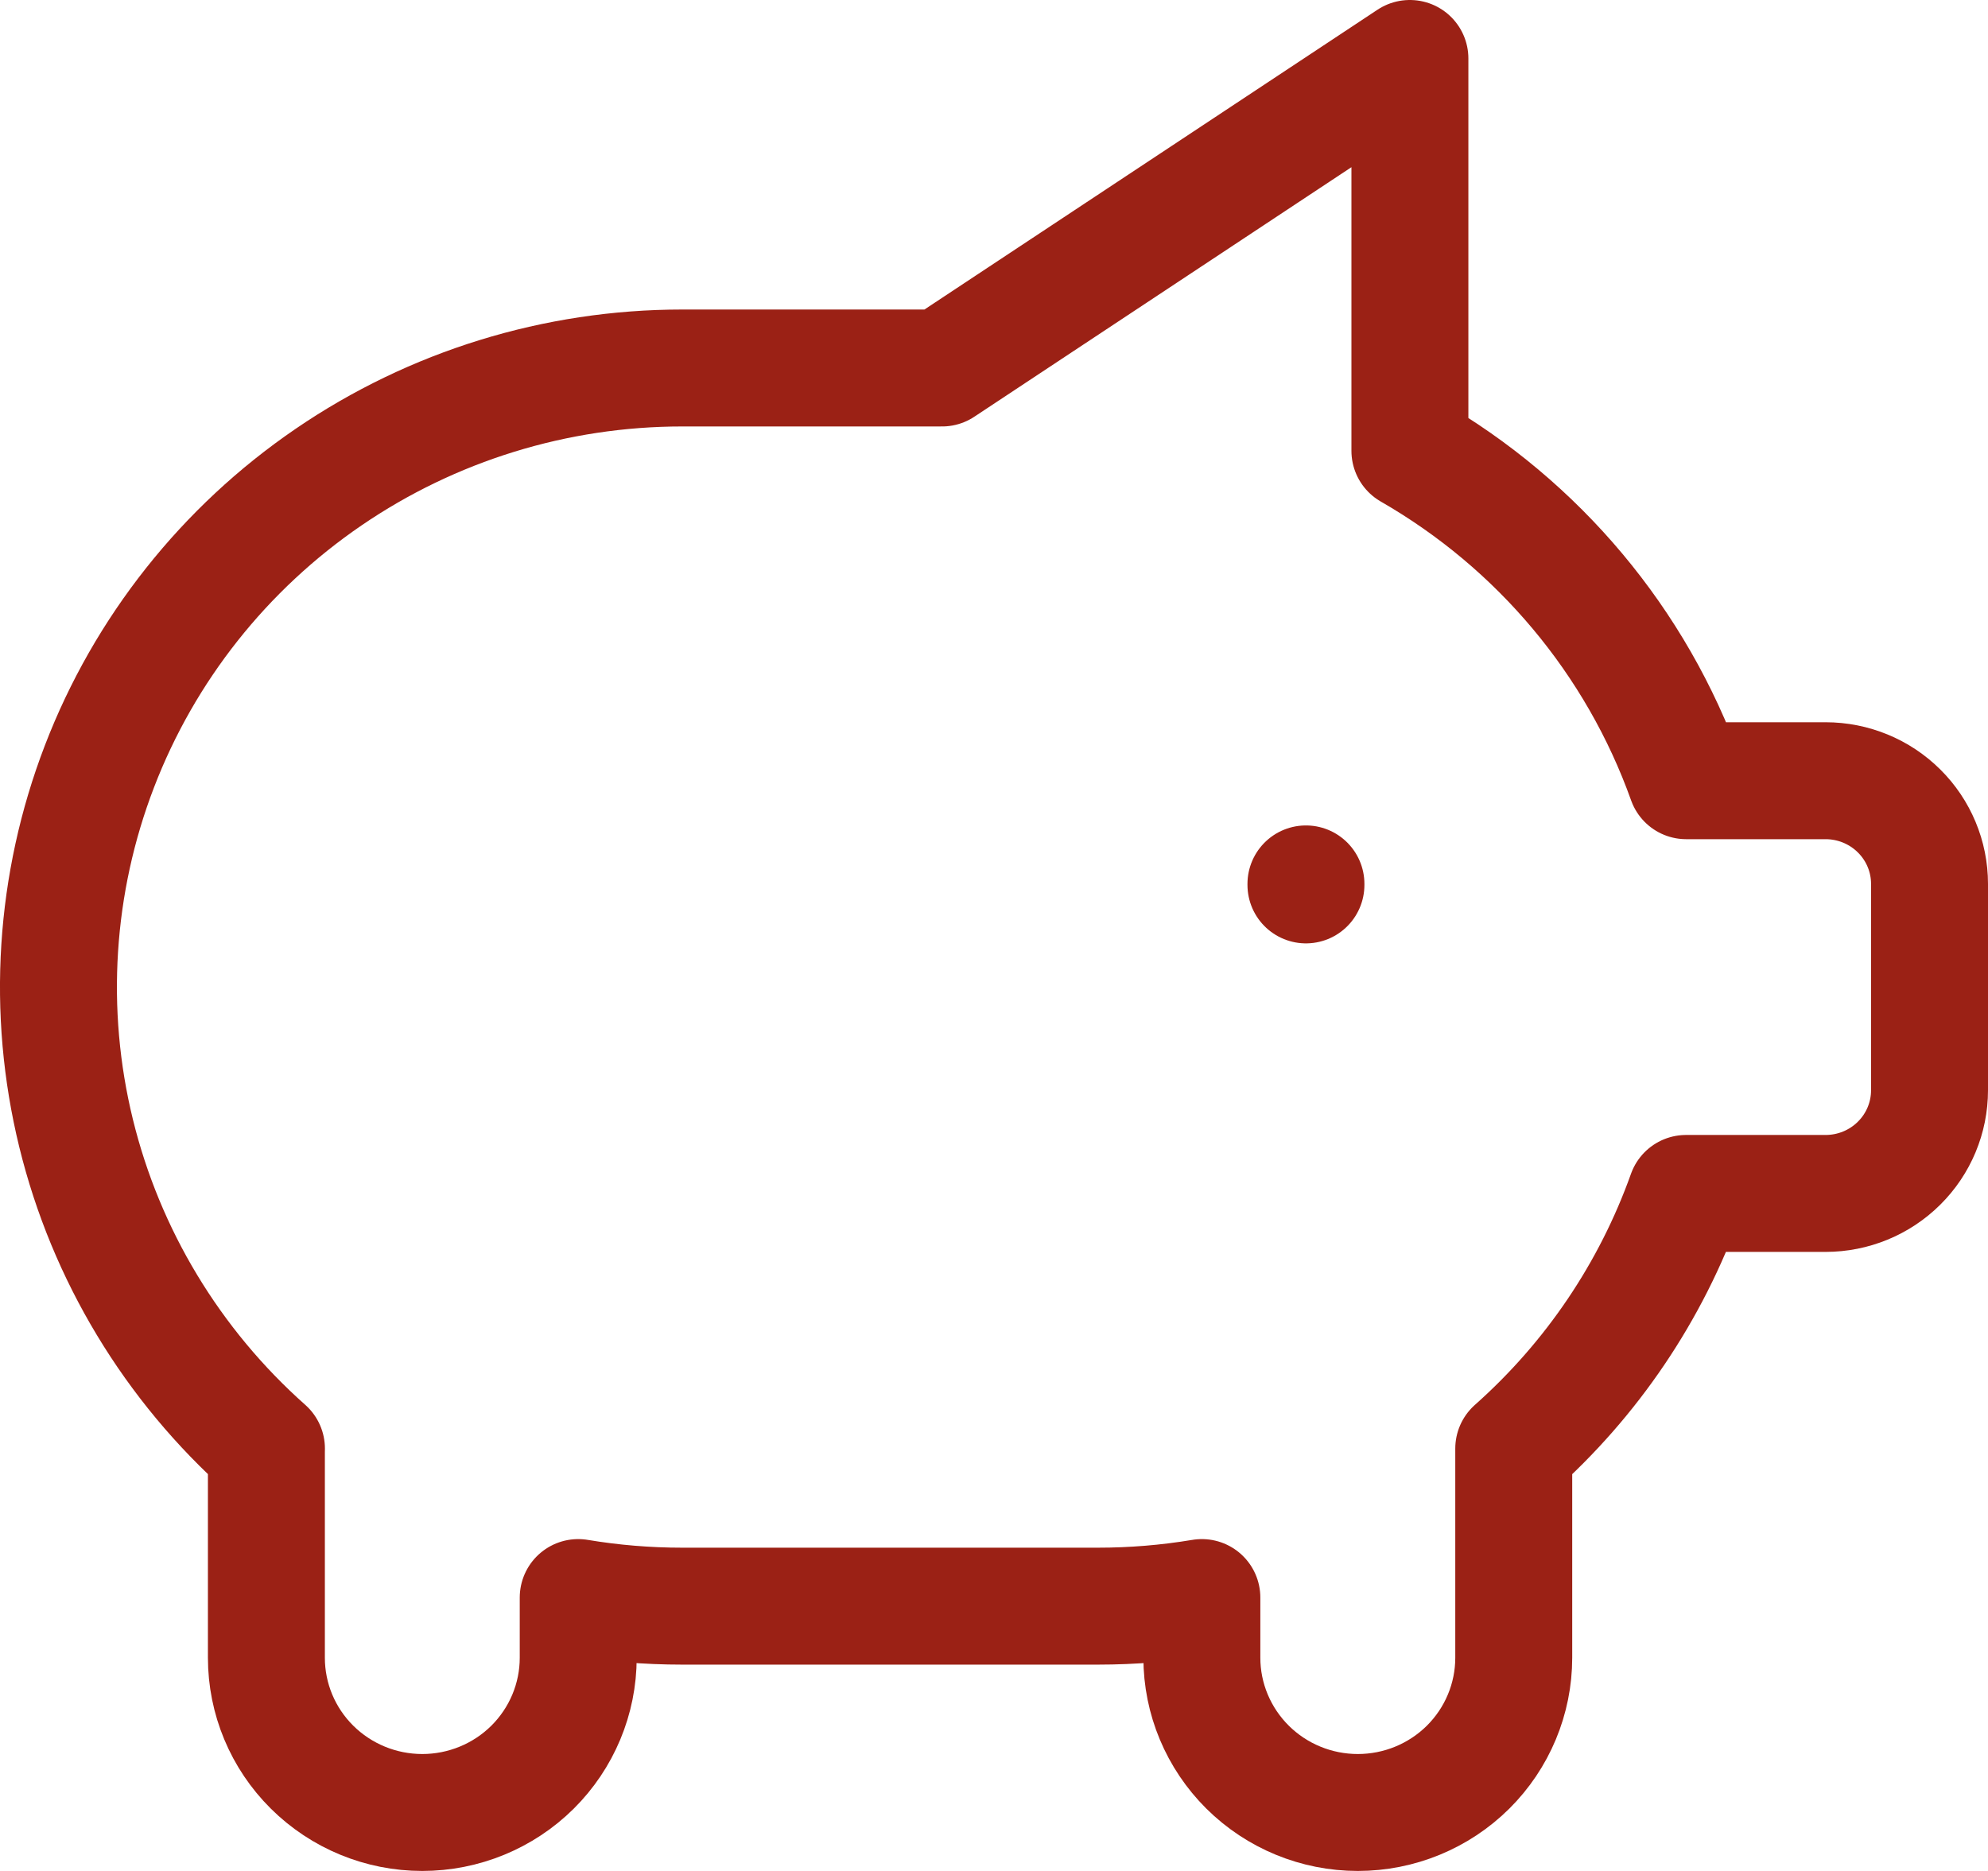 <svg width="34" height="32" viewBox="0 0 34 32" fill="none" xmlns="http://www.w3.org/2000/svg">
<path d="M22.335 15.118V15.135M24.113 1V7.711C26.313 8.975 27.988 10.975 28.838 13.353H31.222C31.694 13.353 32.146 13.539 32.479 13.87C32.813 14.201 33 14.65 33 15.118V18.647C33 19.115 32.813 19.564 32.479 19.895C32.146 20.226 31.694 20.412 31.222 20.412H28.836C28.238 22.089 27.225 23.59 25.889 24.776V28.353C25.889 29.055 25.608 29.728 25.108 30.225C24.608 30.721 23.93 31 23.222 31C22.515 31 21.837 30.721 21.337 30.225C20.837 29.728 20.555 29.055 20.555 28.353V27.324C19.968 27.422 19.373 27.471 18.778 27.471H11.667C11.071 27.471 10.476 27.422 9.889 27.324V28.353C9.889 29.055 9.608 29.728 9.108 30.225C8.608 30.721 7.929 31 7.222 31C6.515 31 5.837 30.721 5.337 30.225C4.836 29.728 4.556 29.055 4.556 28.353V24.823L4.557 24.776C2.947 23.346 1.811 21.465 1.301 19.381C0.791 17.297 0.931 15.109 1.702 13.105C2.472 11.102 3.838 9.378 5.617 8.162C7.397 6.945 9.506 6.294 11.667 6.294H16.111L24.111 1H24.113Z" stroke="#9B2115" stroke-width="2" stroke-linecap="round" stroke-linejoin="round"/>
</svg>
